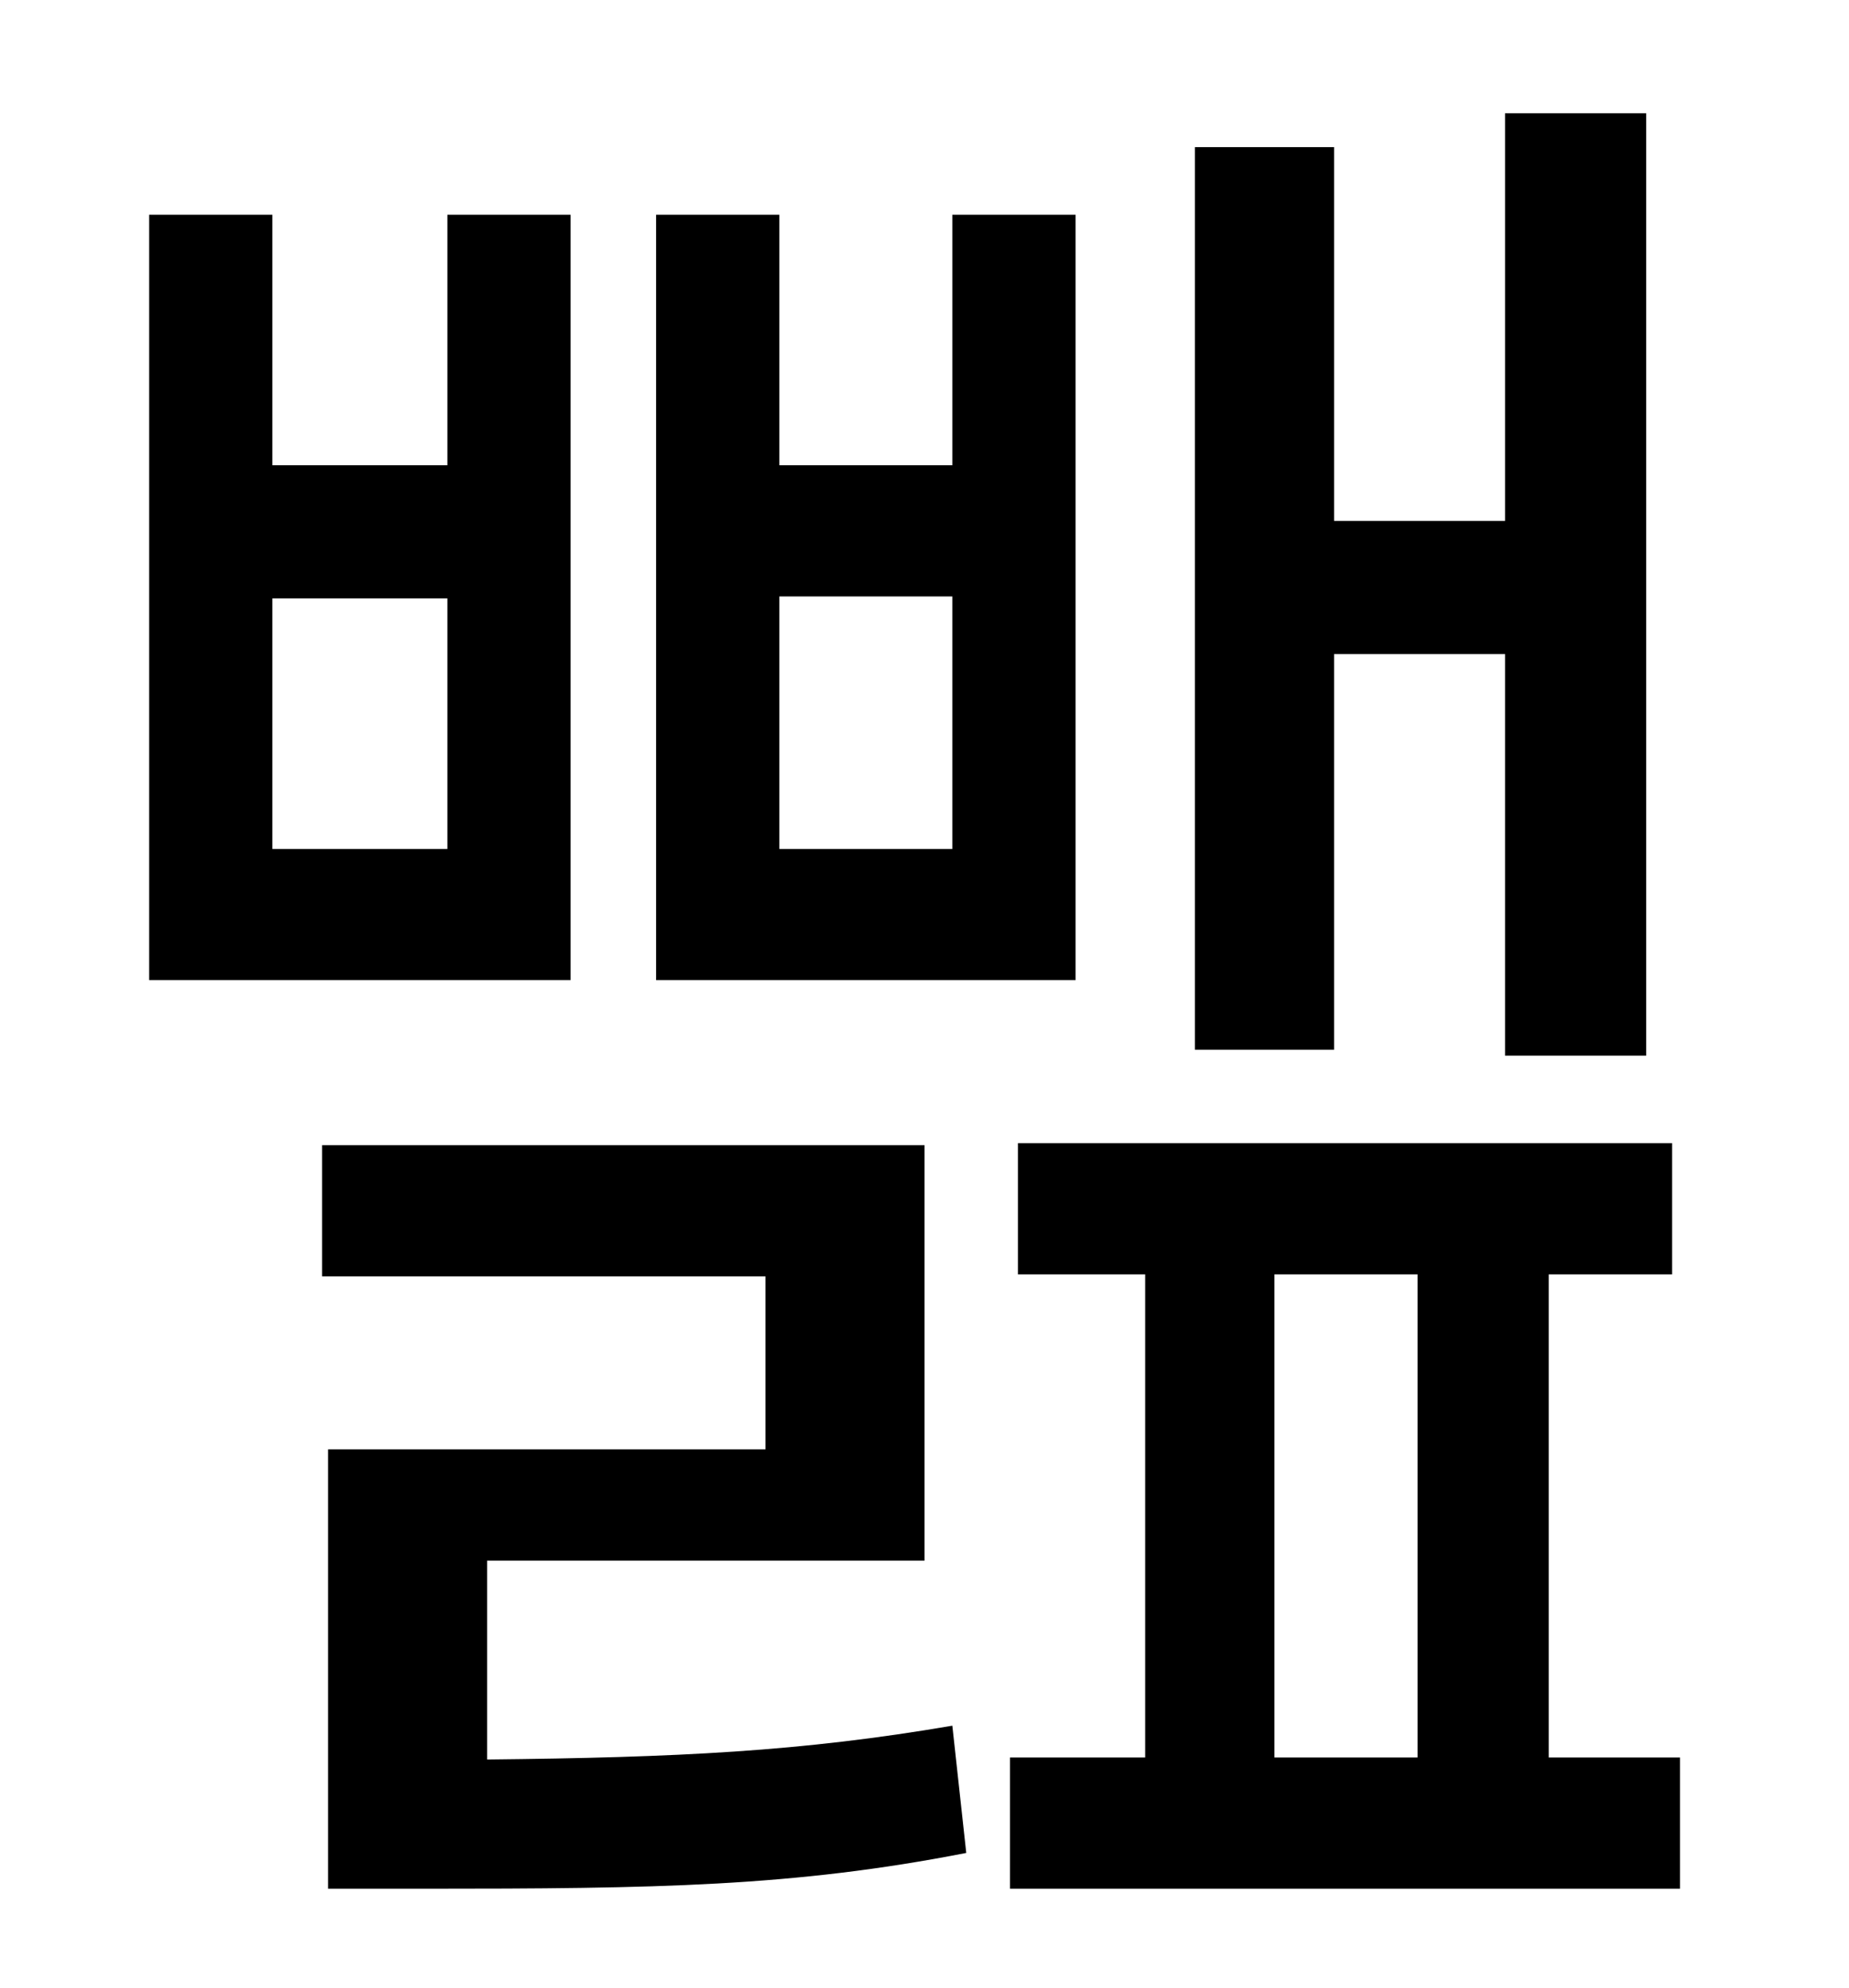 <?xml version="1.0" standalone="no"?>
<!DOCTYPE svg PUBLIC "-//W3C//DTD SVG 1.1//EN" "http://www.w3.org/Graphics/SVG/1.1/DTD/svg11.dtd" >
<svg xmlns="http://www.w3.org/2000/svg" xmlns:xlink="http://www.w3.org/1999/xlink" version="1.1" viewBox="-10 0 930 1000">
   <path fill="currentColor"
d="M661 329v199h-70v-454h70v188h86v-205h71v474h-71v-202h-86zM469 427v-127h-87v127h87zM531 108v385h-211v-385h62v126h87v-126h62zM215 427v-126h-88v126h88zM277 108v385h-212v-385h62v126h88v-126h62zM235 785v100c96 -1 158 -4 234 -17l7 64c-87 17 -156 18 -273 18
h-48v-221h220v-87h-223v-66h303v209h-220zM631 641v243h72v-243h-72zM769 884h66v66h-337v-66h68v-243h-64v-66h329v66h-62v243z" />
</svg>
